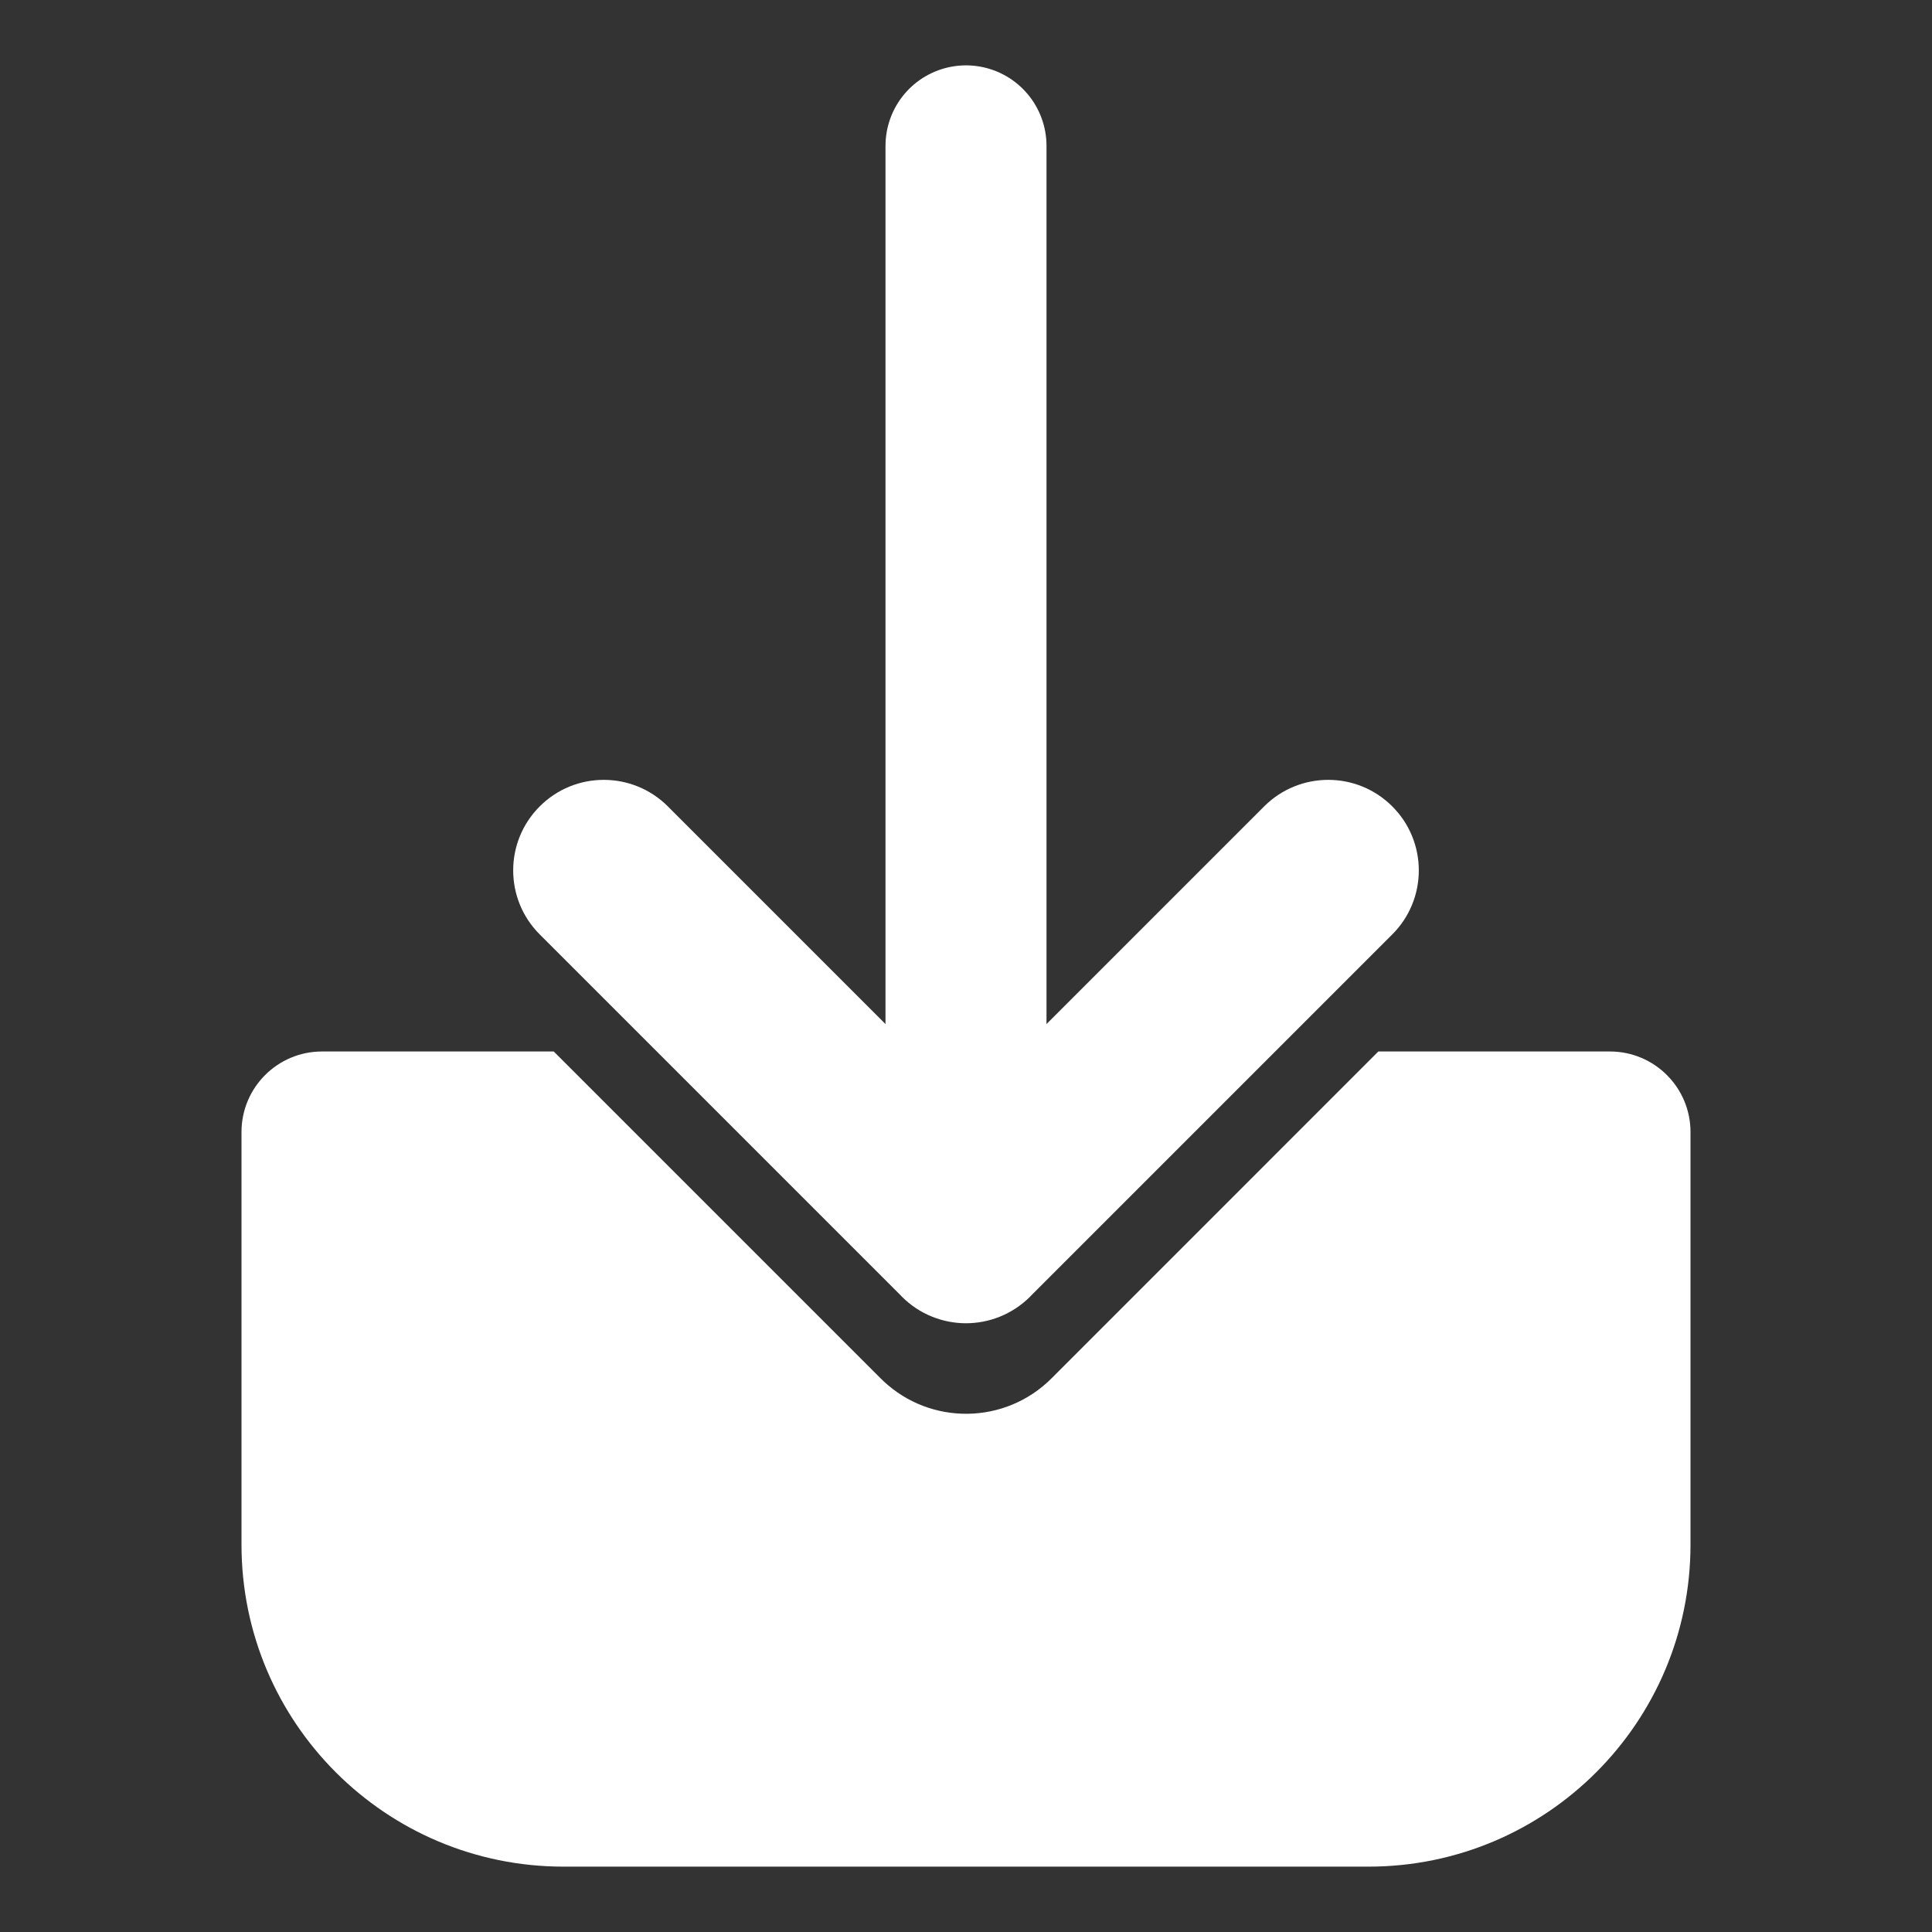 <svg width="24" height="24" viewBox="0 0 24 24" fill="none" xmlns="http://www.w3.org/2000/svg">
<rect x="0" y="0" width="24" height="24" fill="#333333" stroke="none"/>
<path d="M12 1.812V15.312" stroke="white" stroke-width="2" stroke-linecap="round"/>
<path fill-rule="evenodd" clip-rule="evenodd" d="M17.295 11.608C17.735 11.169 17.735 10.456 17.295 10.017C16.856 9.578 16.144 9.578 15.704 10.017L12 13.721L8.296 10.017C7.856 9.578 7.144 9.578 6.705 10.017C6.265 10.456 6.265 11.169 6.705 11.608L11.193 16.096C11.197 16.1 11.2 16.104 11.204 16.108C11.421 16.325 11.705 16.435 11.99 16.438C12.281 16.44 12.573 16.33 12.796 16.108C12.799 16.104 12.803 16.1 12.807 16.096L17.295 11.608Z" fill="white"/>
<path fill-rule="evenodd" clip-rule="evenodd" d="M6.879 13.062L10.94 17.123C10.951 17.134 10.962 17.145 10.973 17.155C11.561 17.709 12.487 17.698 13.062 17.123L17.122 13.062H20C20.552 13.062 21 13.51 21 14.062V19.188C21 21.397 19.209 23.188 17 23.188H7C4.791 23.188 3 21.397 3 19.188V14.062C3 13.51 3.448 13.062 4 13.062H6.879Z" fill="white"/>
</svg>
